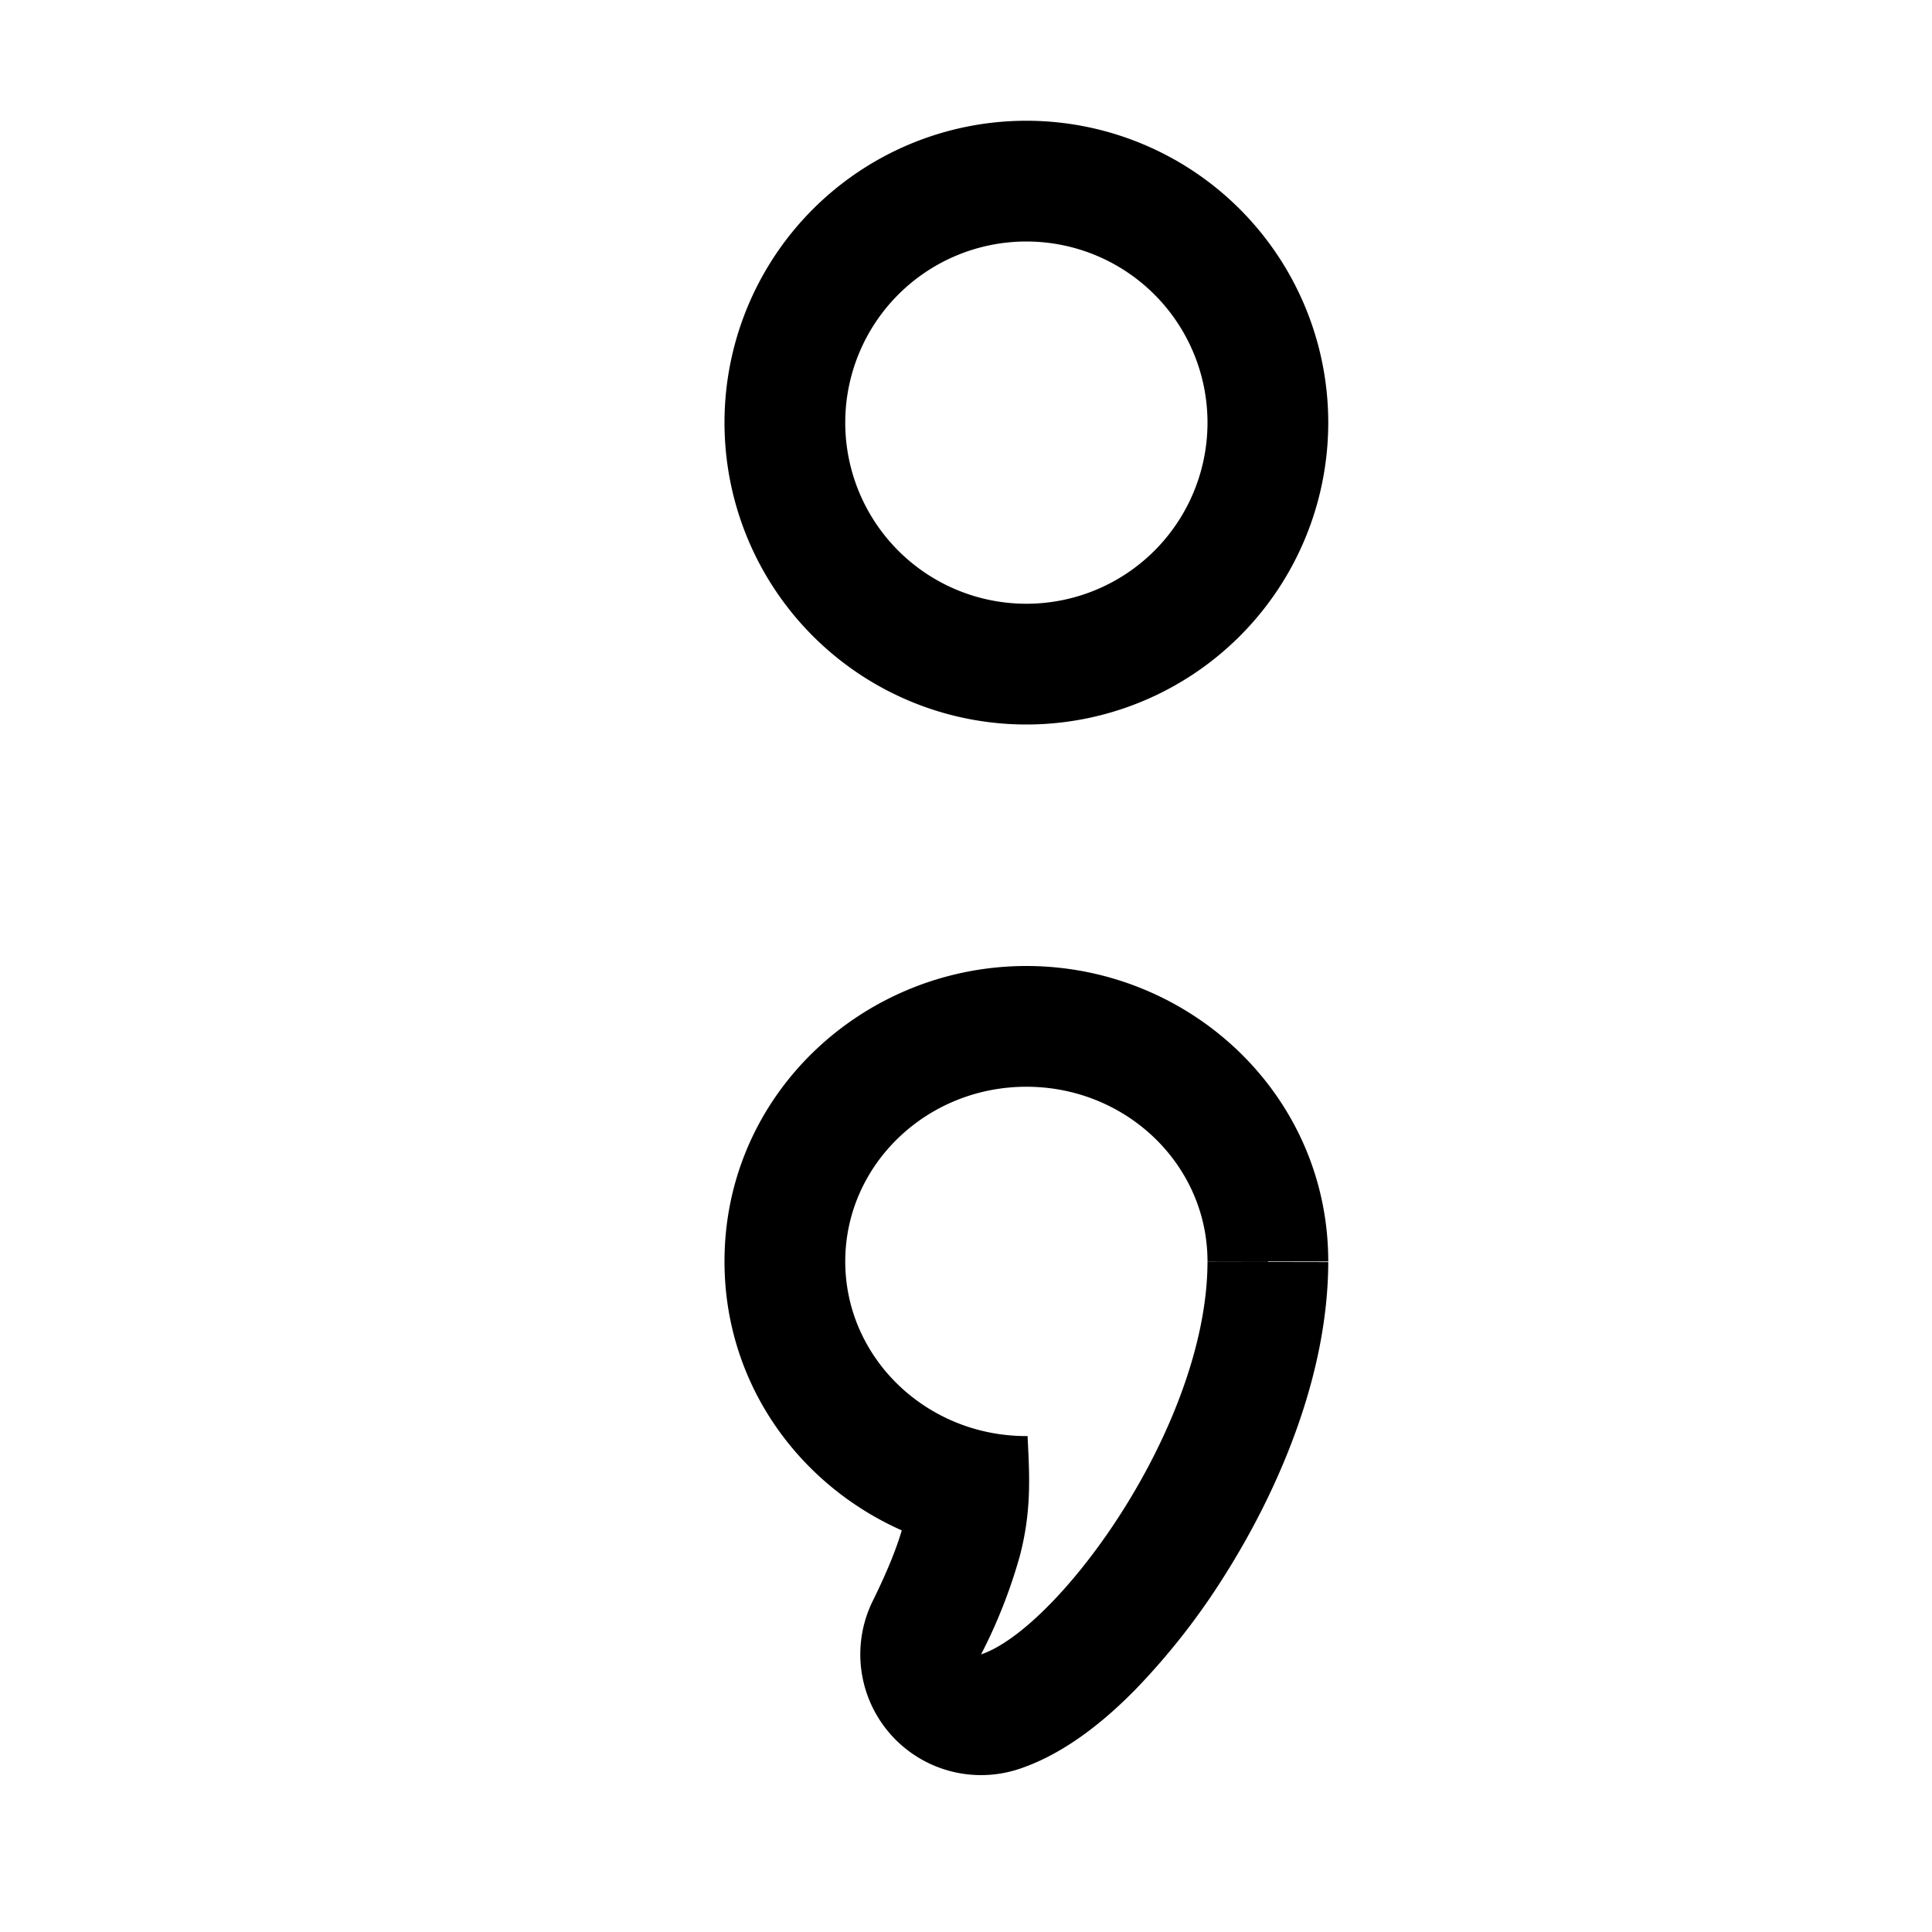<svg xmlns="http://www.w3.org/2000/svg" width="16" height="16" fill="none" viewBox="0 0 16 16">
  <path fill="currentColor" fill-rule="evenodd" d="M8.5 6a2.5 2.5 0 1 0 0-5 2.5 2.5 0 0 0 0 5ZM10 3.5a1.5 1.5 0 1 1-3 0 1.5 1.5 0 0 1 3 0Zm1 6.947h-1C10 9.646 9.328 9 8.5 9S7 9.648 7 10.447c0 .798.672 1.446 1.5 1.446h.01l.002.046c.01.193.017.365.002.548a2.27 2.27 0 0 1-.07.405 4.328 4.328 0 0 1-.319.809c.384-.13.98-.783 1.396-1.577.279-.533.478-1.13.479-1.674l1 .002c-.002.942-.414 1.889-.851 2.584a5.76 5.76 0 0 1-.748.958c-.238.242-.57.524-.956.654a1 1 0 0 1-1.217-1.39c.13-.264.2-.448.24-.584C6.613 12.294 6 11.456 6 10.447 6 9.06 7.154 8 8.5 8S11 9.061 11 10.447Zm-1 .003v-.003h.5v.004H10Z" clip-rule="evenodd"/>
</svg>
